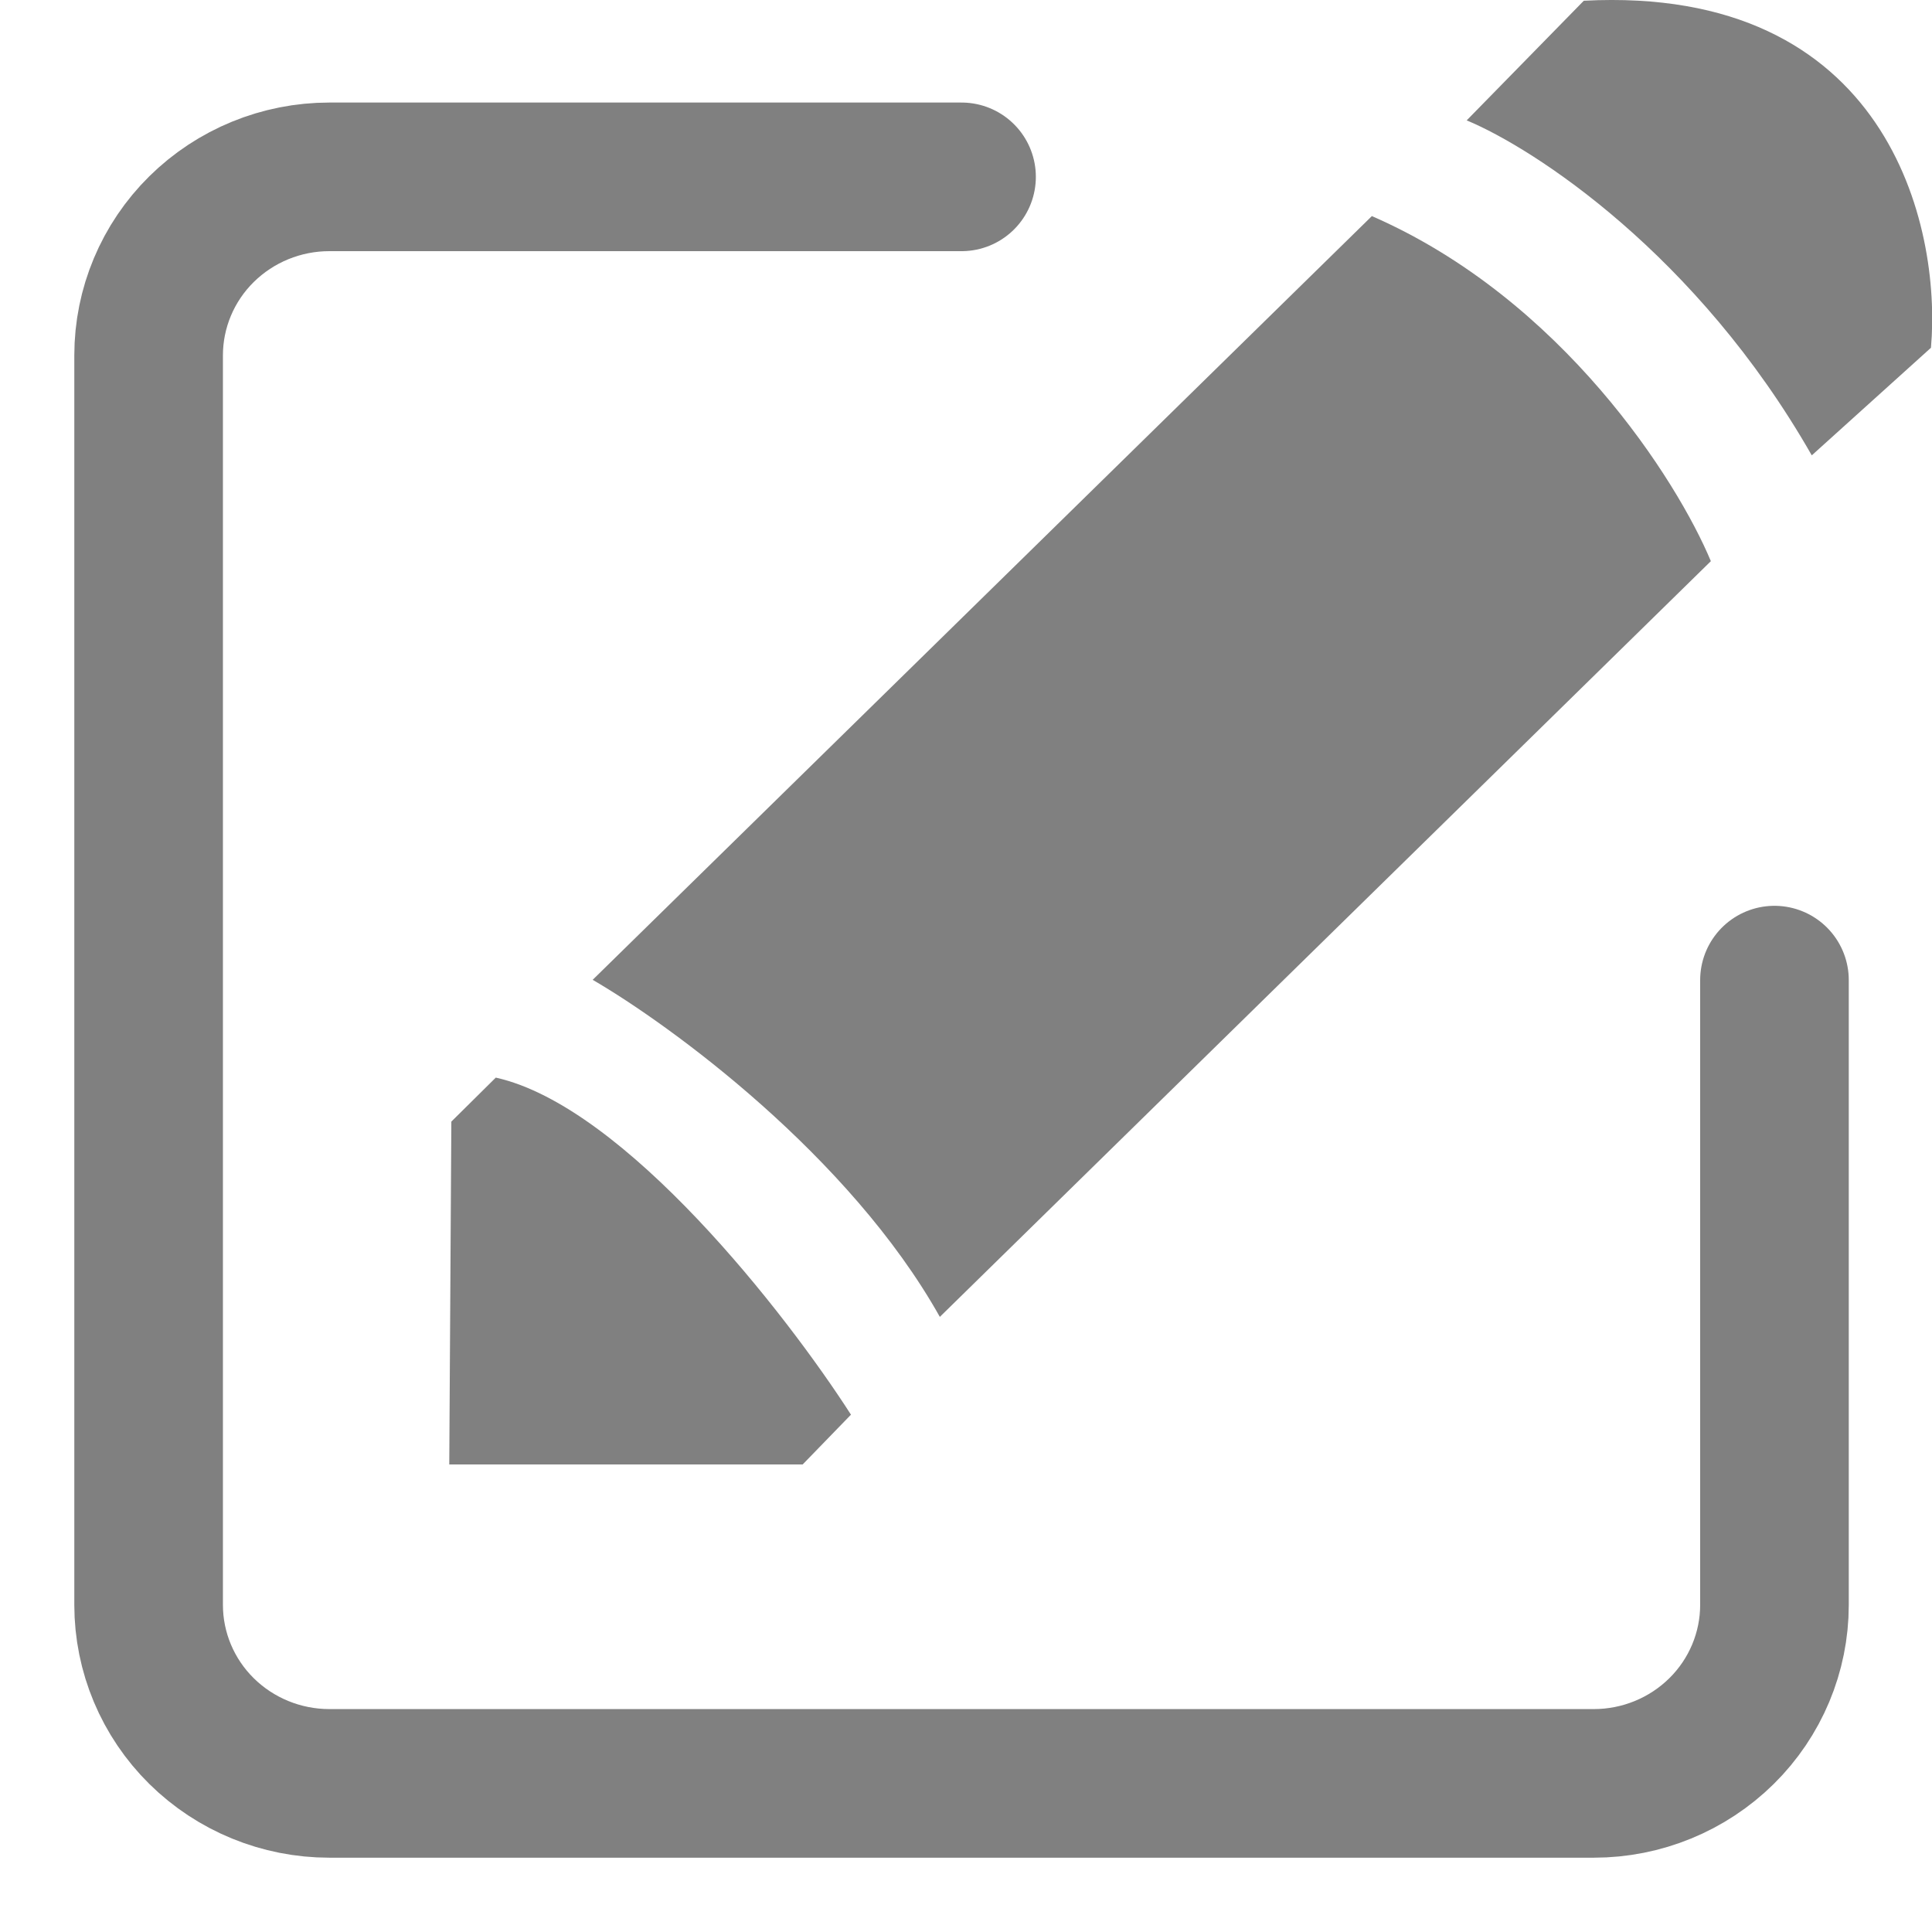 <svg width="13" height="13" viewBox="0 0 13 13" fill="none" xmlns="http://www.w3.org/2000/svg">
<path d="M6.47 1.19H2.216C1.893 1.19 1.584 1.317 1.356 1.542C1.128 1.767 1 2.073 1 2.391V10.799C1 11.117 1.128 11.423 1.356 11.648C1.584 11.873 1.893 12 2.216 12H10.725C11.047 12 11.356 11.873 11.584 11.648C11.812 11.423 11.94 11.117 11.94 10.799V6.595" stroke="#808080" stroke-linecap="round" stroke-linejoin="round"/>
<path d="M3.037 7.547L3.336 7.251C4.204 7.444 5.292 8.843 5.726 9.519L5.401 9.854H3.023L3.037 7.547Z" fill="#808080"/>
<path d="M6.324 8.861C5.716 7.777 4.513 6.898 3.988 6.593L9.231 1.454C10.513 2.013 11.286 3.234 11.512 3.776L6.324 8.861Z" fill="#808080"/>
<path d="M12.191 3.064C11.42 1.712 10.322 0.998 9.869 0.81L10.657 0.005C12.699 -0.102 13.065 1.517 12.993 2.34L12.191 3.064Z" fill="#808080"/>
</svg>
